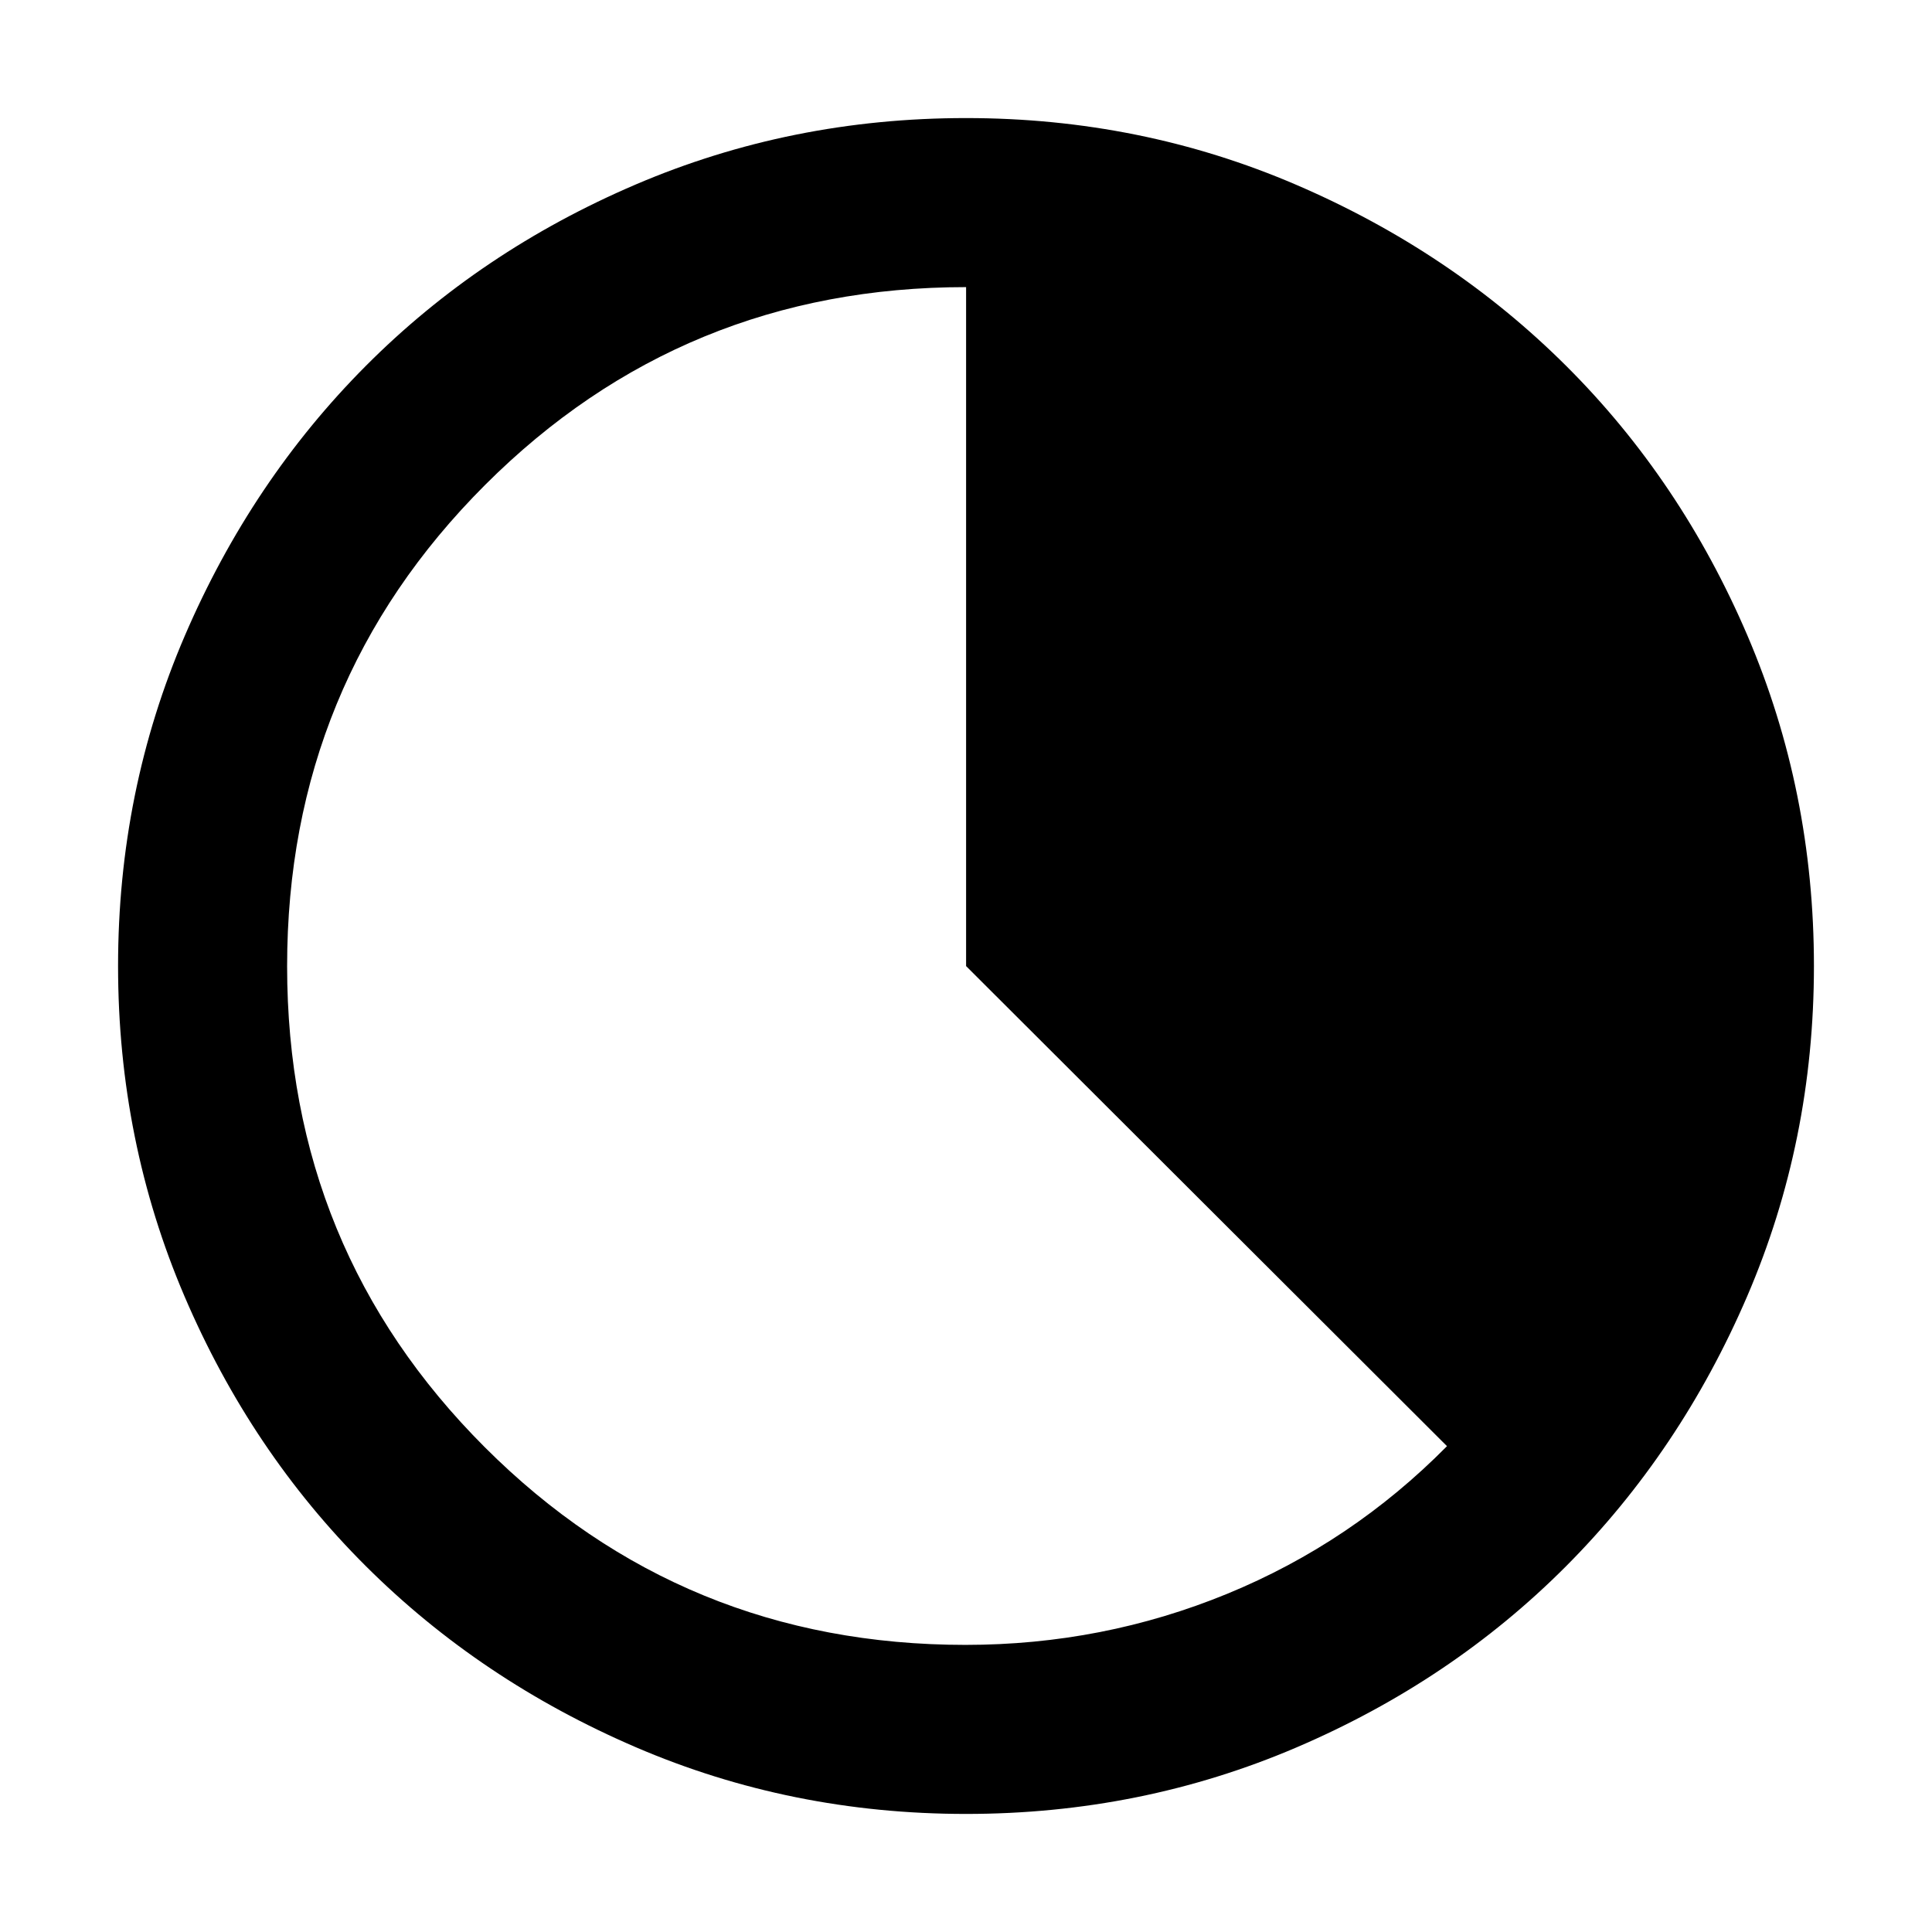 <svg xmlns="http://www.w3.org/2000/svg" height="40" viewBox="0 96 960 960" width="40"><path d="M480 997.333q-86.973 0-164.089-33.16-77.115-33.161-134.16-90.007-57.044-56.846-90.064-134.019Q58.667 662.973 58.667 576q0-86.973 33.16-164.089 33.161-77.115 90.007-134.16 56.846-57.044 134.019-90.064 77.174-33.02 164.147-33.02 86.973 0 164.089 33.16 77.115 33.161 134.16 90.007 57.044 56.846 90.064 134.019 33.02 77.174 33.02 164.147 0 86.973-33.16 164.089-33.161 77.115-90.007 134.16-56.846 57.044-134.019 90.064-77.174 33.02-164.147 33.02Zm-.222-83.999q68.222 0 130.026-25.387 61.804-25.388 109.196-73.36L480.046 576.048V238.666q-140.713 0-239.046 98.329-98.334 98.329-98.334 239.125 0 140.797 98.23 239.005 98.229 98.209 238.882 98.209Z"/></svg>